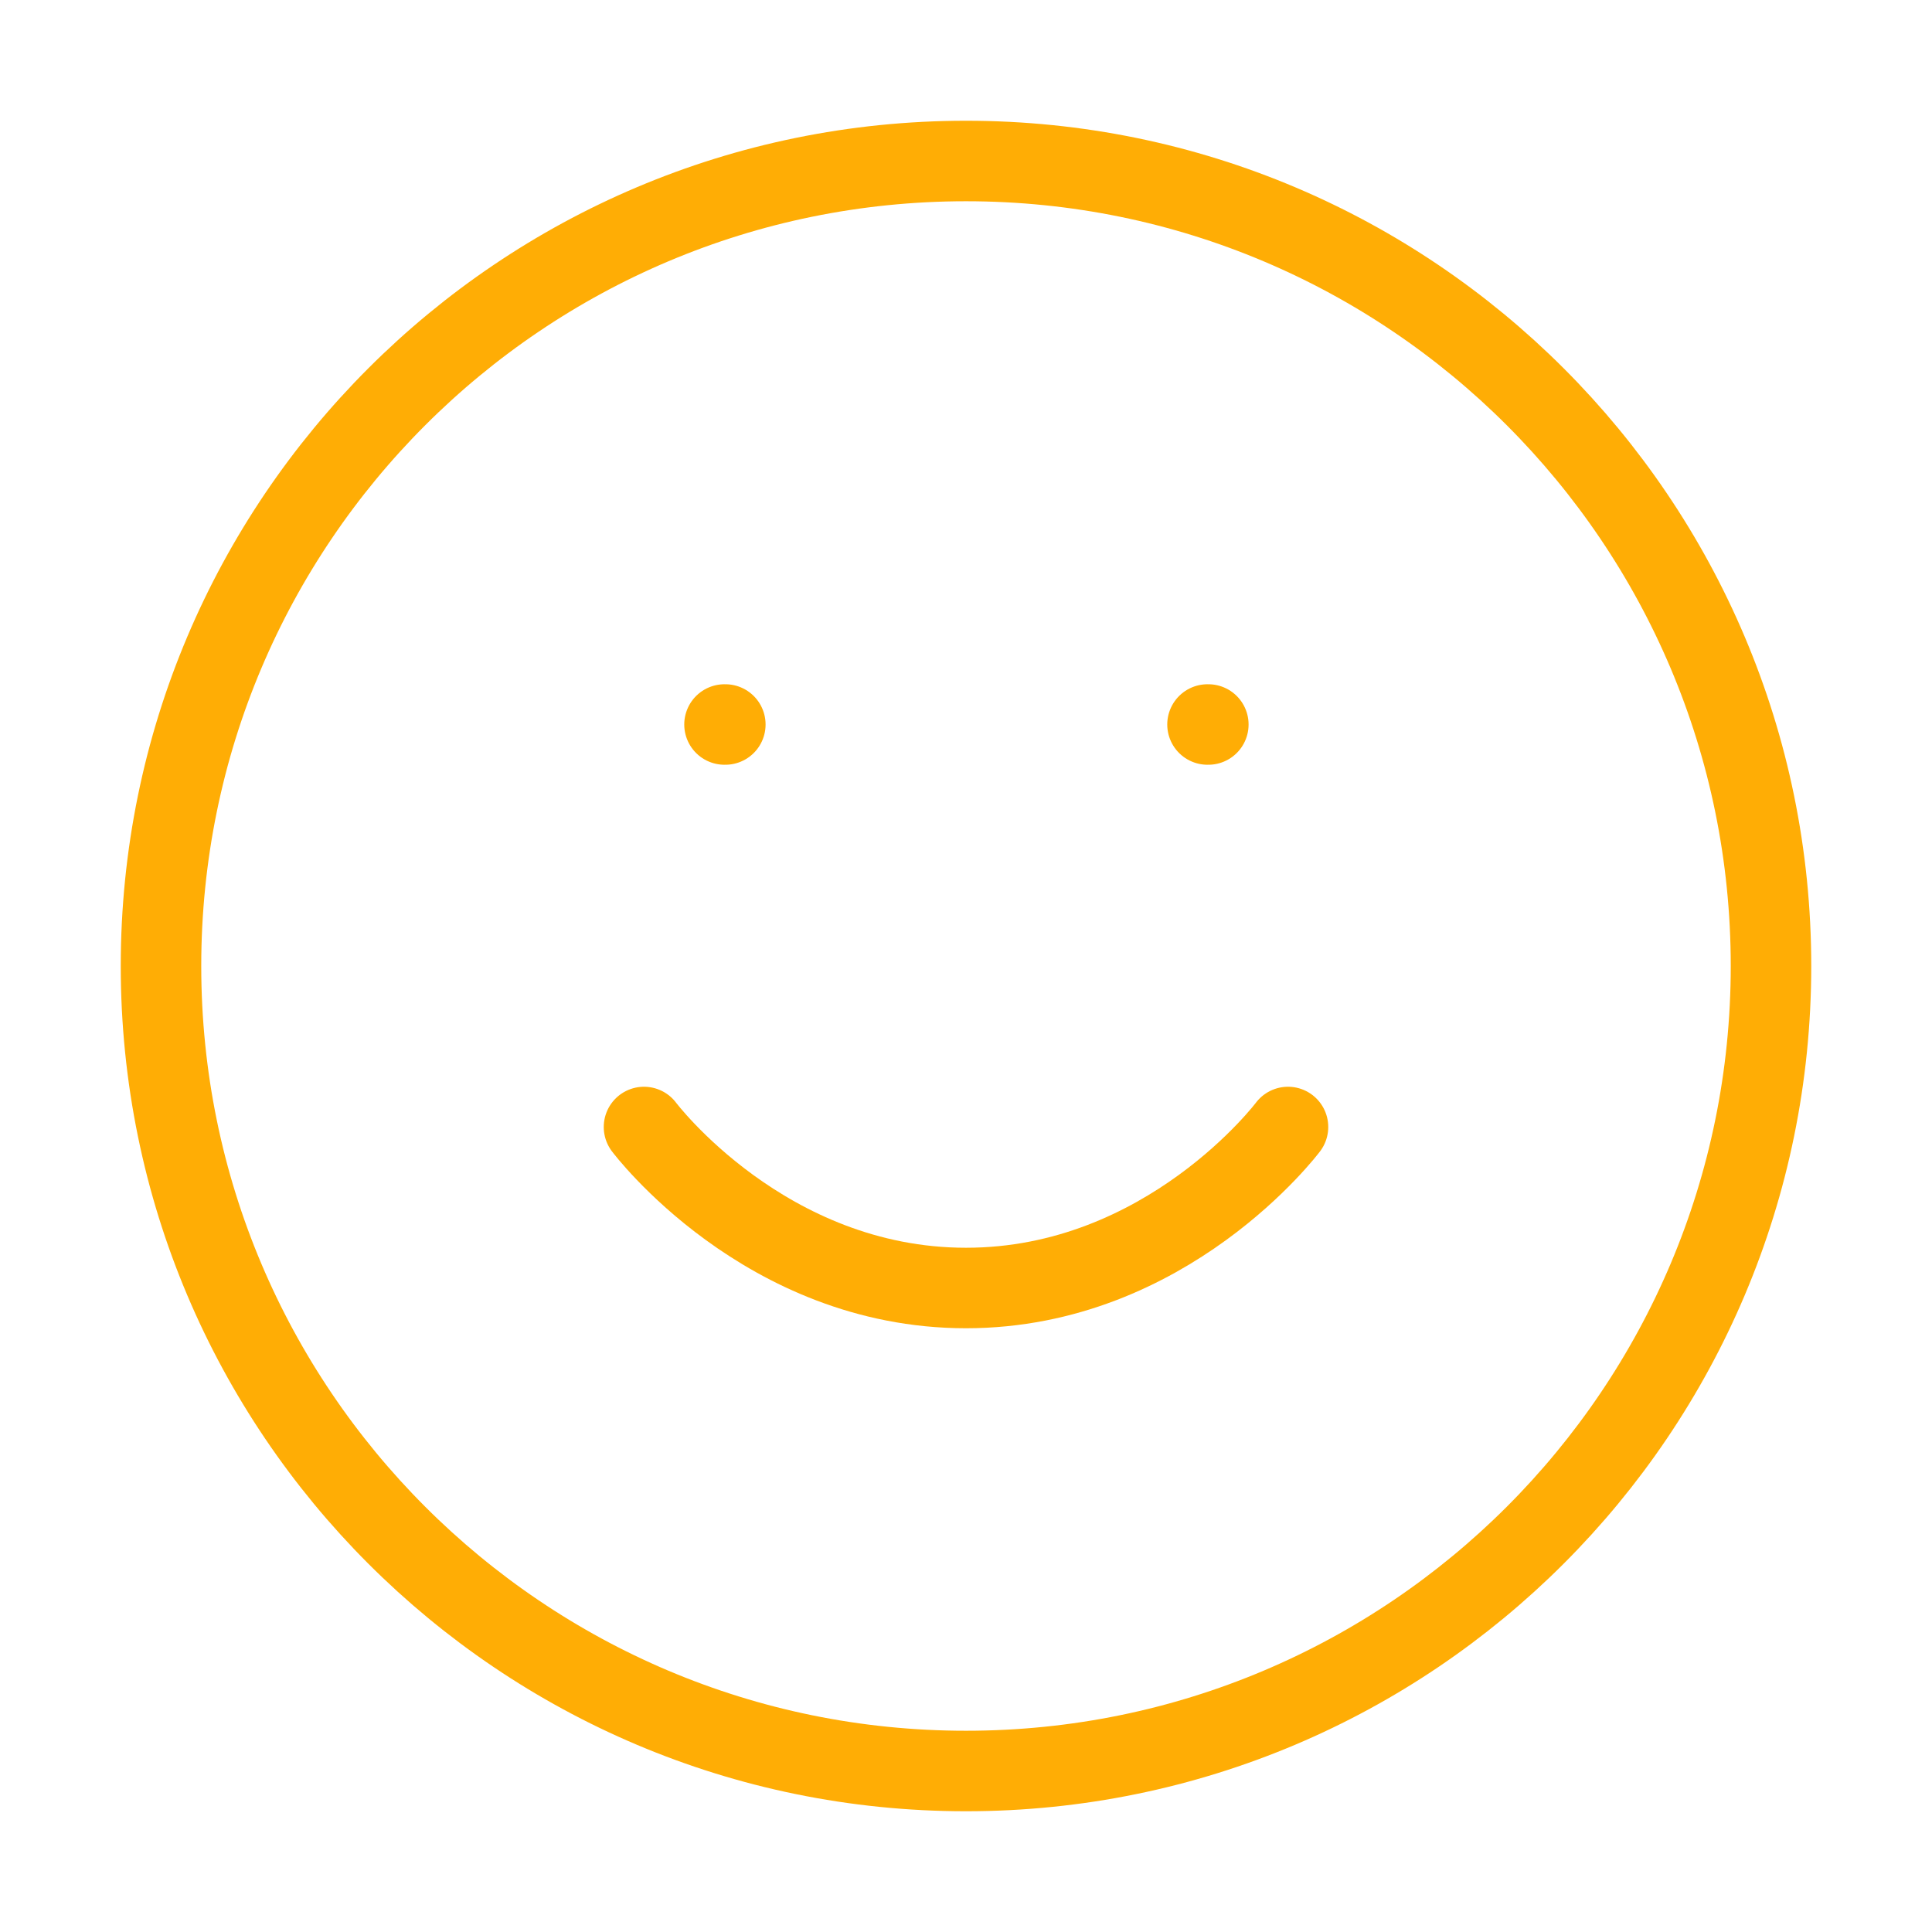 <svg width="72" height="72" viewBox="0 0 72 72" fill="none" xmlns="http://www.w3.org/2000/svg">
<path d="M36 66C52.569 66 66 52.569 66 36C66 19.431 52.569 6 36 6C19.431 6 6 19.431 6 36C6 52.569 19.431 66 36 66Z" stroke="#FFAD05" stroke-width="3" stroke-linecap="round" stroke-linejoin="round"/>
<path d="M24 42C24 42 28.5 48 36 48C43.5 48 48 42 48 42" stroke="#FFAD05" stroke-width="3" stroke-linecap="round" stroke-linejoin="round"/>
<path d="M27 27H27.031" stroke="#FFAD05" stroke-width="3" stroke-linecap="round" stroke-linejoin="round"/>
<path d="M45 27H45.031" stroke="#FFAD05" stroke-width="3" stroke-linecap="round" stroke-linejoin="round"/>
</svg>
